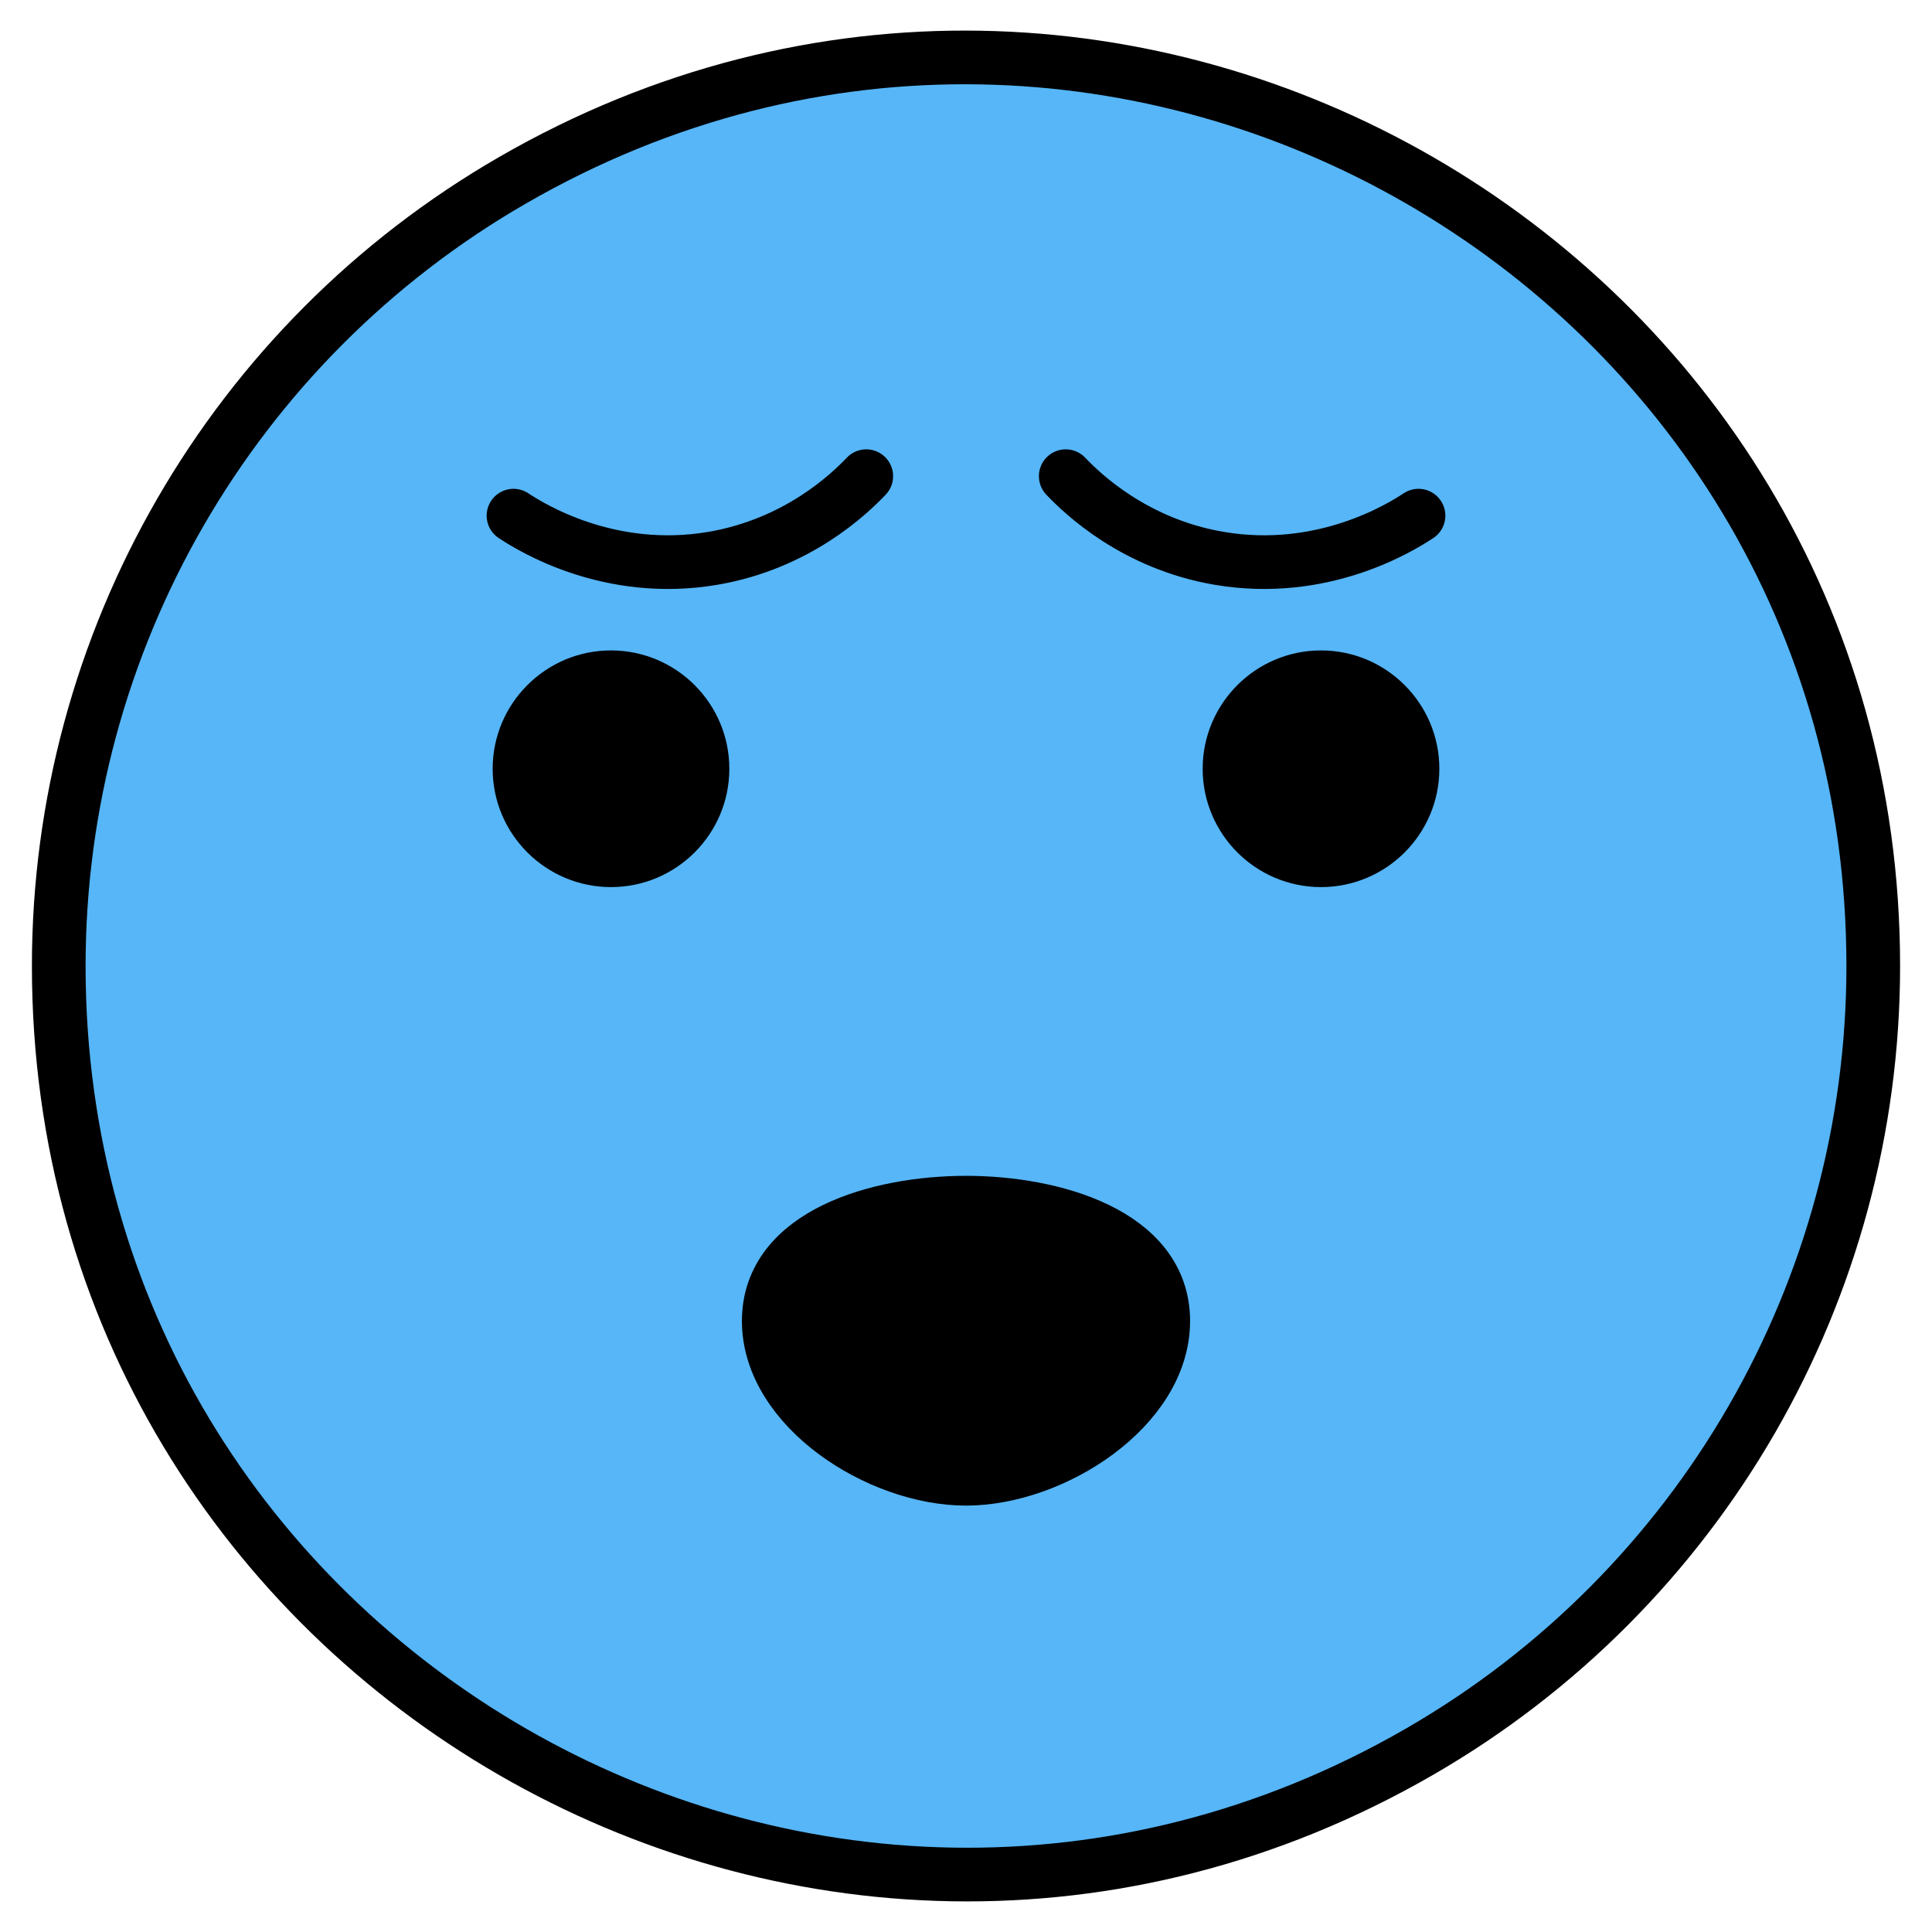 <svg id="Incredulous-Face--Streamline-Openmoji" viewBox="0 0 32 32" xmlns="http://www.w3.org/2000/svg" height="32" width="32"><desc>Incredulous Face Streamline Emoji: https://streamlinehq.com</desc><g id="color"><path fill="#56b6f7" d="M16 0.973C7.714 0.973 0.973 7.714 0.973 16c0 8.286 6.741 15.027 15.027 15.027 8.286 0 15.027 -6.741 15.027 -15.027C31.027 7.714 24.286 0.973 16 0.973Z" stroke-width="0.444"></path></g><g id="hair"></g><g id="skin"></g><g id="skin-shadow"></g><g id="line"><path fill="none" stroke="#000000" stroke-miterlimit="10" stroke-width="0.889" d="M0.973 16c0 11.568 12.522 18.797 22.54 13.013C28.163 26.329 31.027 21.368 31.027 16c0 -11.568 -12.522 -18.797 -22.54 -13.013C3.837 5.671 0.973 10.632 0.973 16"></path><path fill="none" stroke="#000000" stroke-linecap="round" stroke-linejoin="round" stroke-miterlimit="10" stroke-width="0.889" d="M23.495 8.541c-0.293 0.193 -1.588 1 -3.306 0.706 -1.394 -0.239 -2.254 -1.063 -2.537 -1.36"></path><path fill="none" stroke="#000000" stroke-linecap="round" stroke-linejoin="round" stroke-miterlimit="10" stroke-width="0.889" d="M8.505 8.541c0.293 0.193 1.588 1 3.306 0.706 1.394 -0.239 2.254 -1.063 2.537 -1.36"></path><path stroke="#000000" stroke-miterlimit="10" stroke-width="0.889" d="M19.267 21.88c0 1.443 -1.823 2.613 -3.267 2.613s-3.267 -1.17 -3.267 -2.613 1.823 -1.96 3.267 -1.96 3.267 0.517 3.267 1.96Z"></path><path d="M12.08 12.733c0 1.082 -0.879 1.96 -1.96 1.96 -1.081 0 -1.96 -0.878 -1.96 -1.96 0 -1.081 0.879 -1.96 1.96 -1.96 1.081 0 1.96 0.879 1.96 1.96" stroke-width="0.444"></path><path d="M23.84 12.733c0 1.082 -0.879 1.96 -1.96 1.96s-1.96 -0.878 -1.96 -1.96c0 -1.081 0.879 -1.96 1.96 -1.96s1.96 0.879 1.96 1.96" stroke-width="0.444"></path></g></svg>